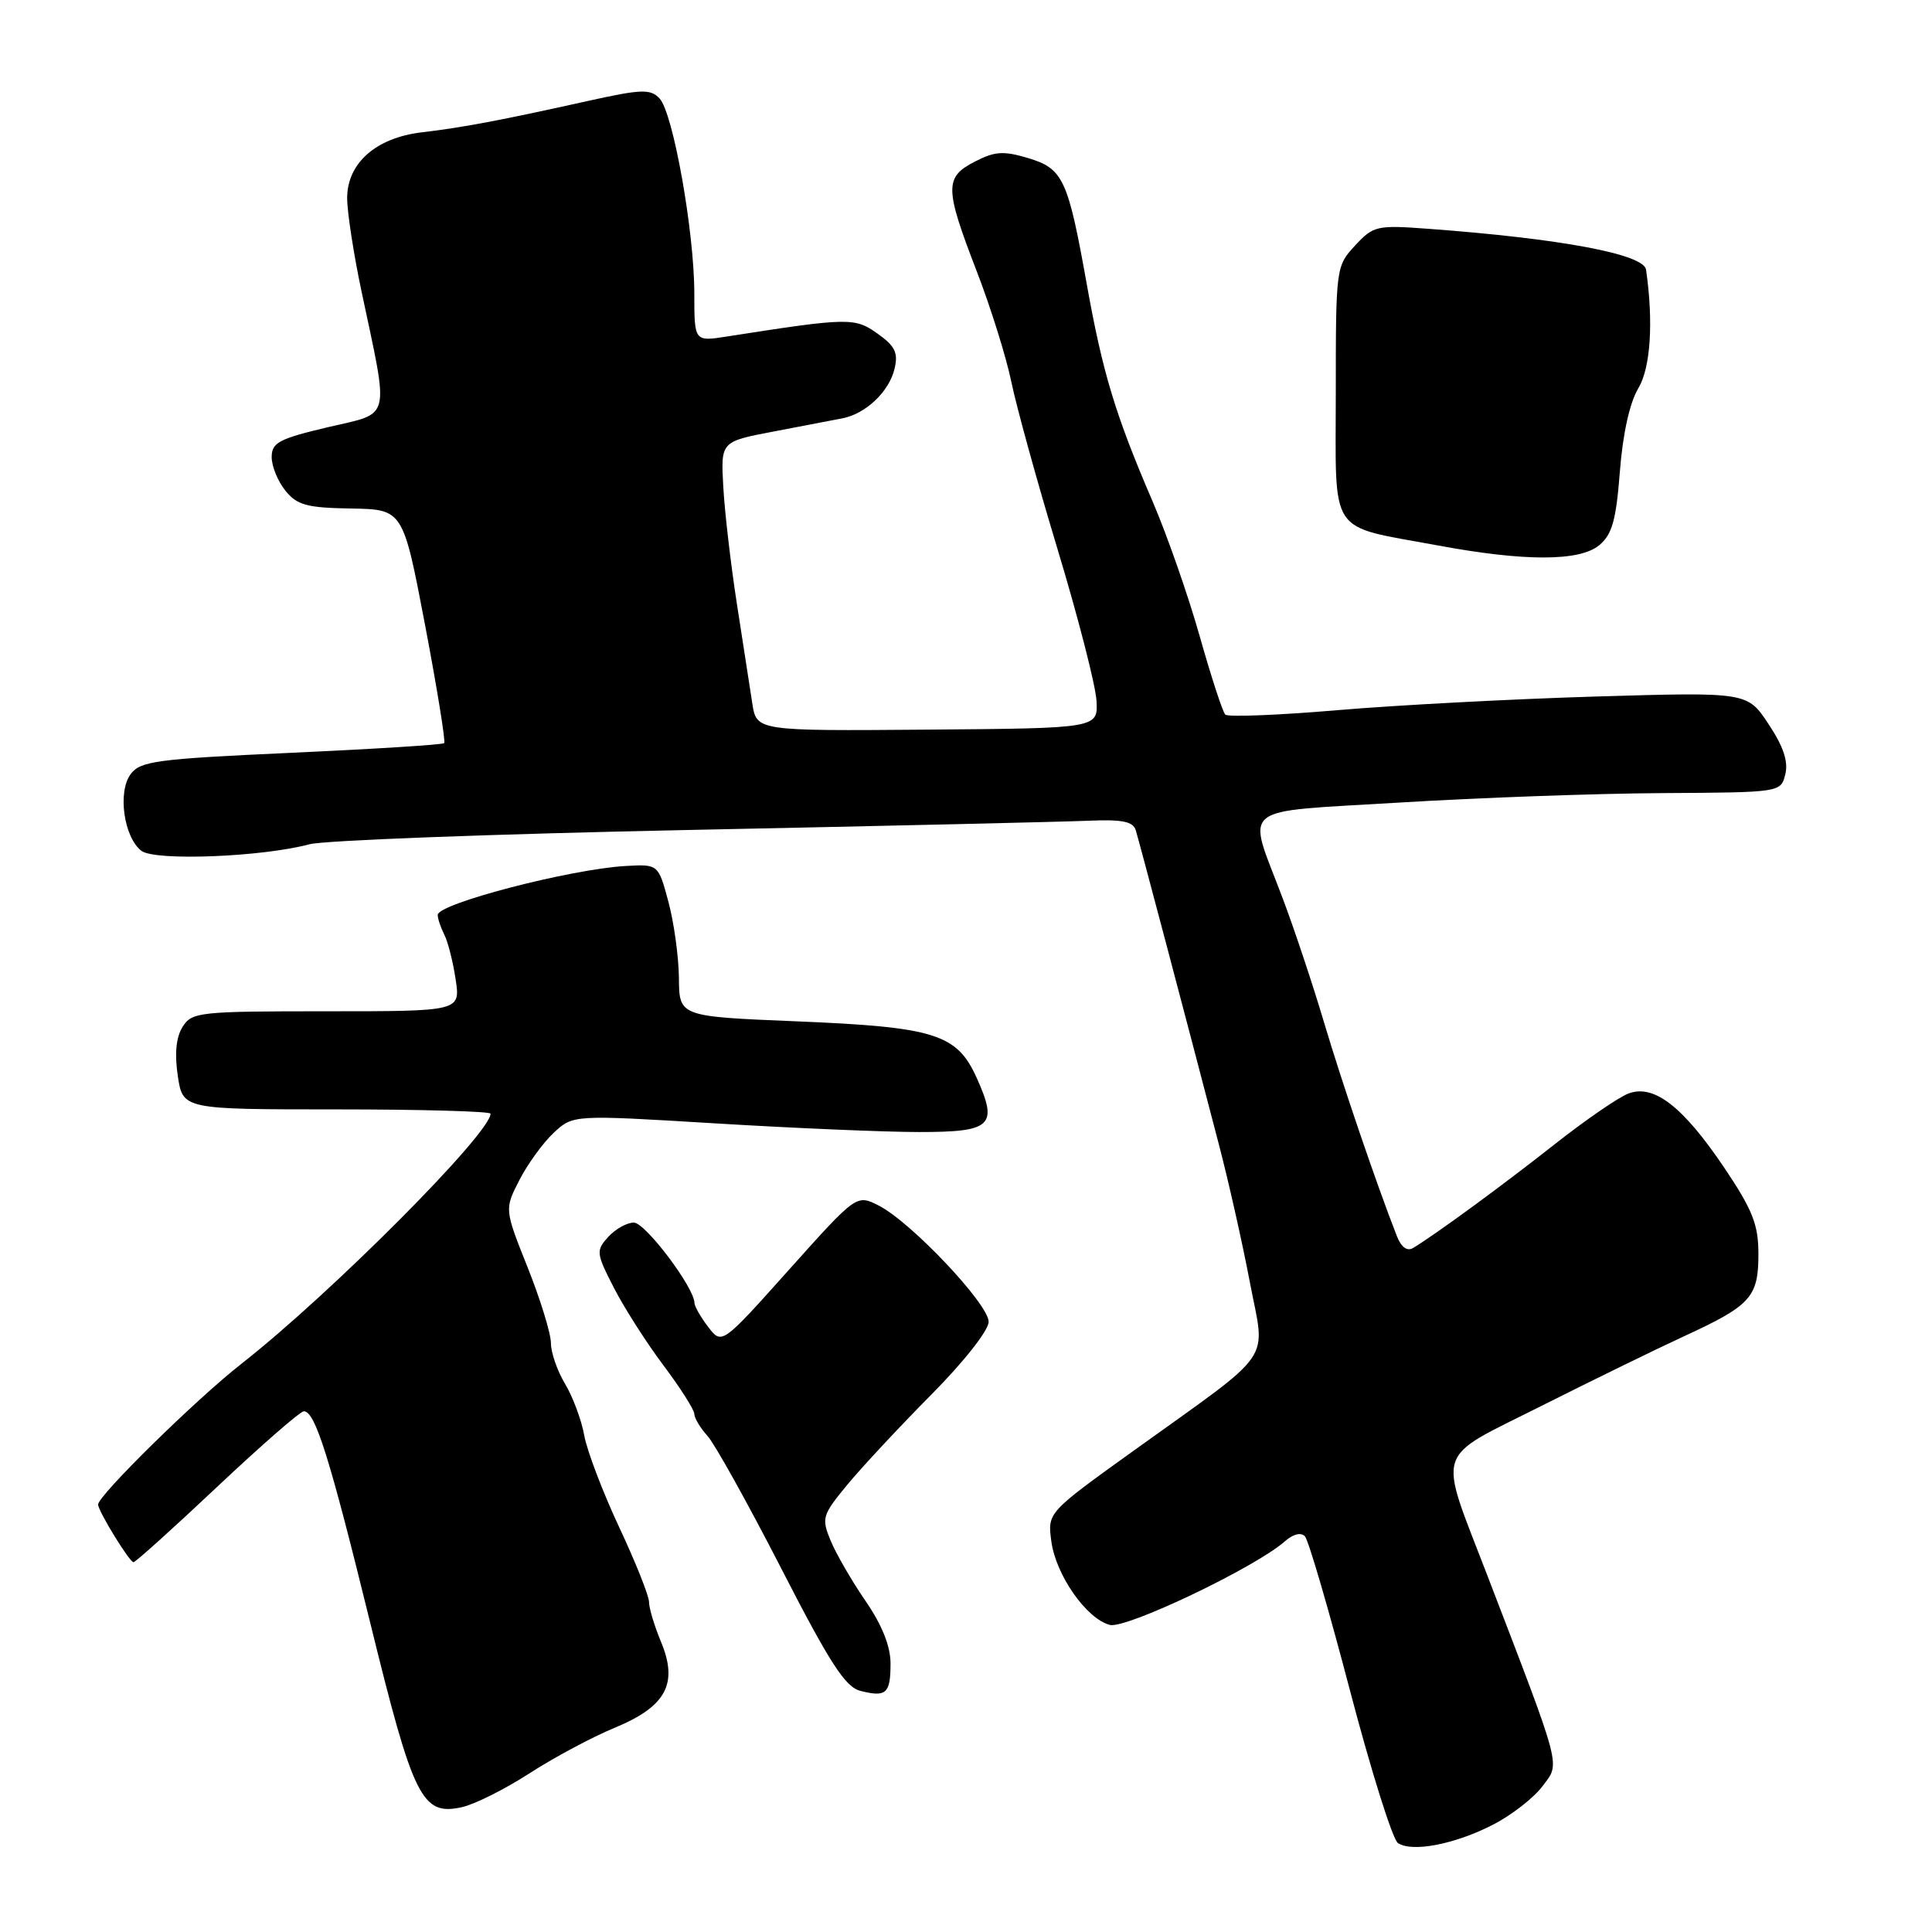 <?xml version="1.0" encoding="UTF-8" standalone="no"?>
<!DOCTYPE svg PUBLIC "-//W3C//DTD SVG 1.1//EN" "http://www.w3.org/Graphics/SVG/1.1/DTD/svg11.dtd" >
<svg xmlns="http://www.w3.org/2000/svg" xmlns:xlink="http://www.w3.org/1999/xlink" version="1.1" viewBox="0 0 256 256">
 <g >
 <path fill="currentColor"
d=" M 197.85 241.77 C 200.29 240.52 203.24 238.22 204.39 236.68 C 206.75 233.52 207.10 234.86 197.08 208.75 C 190.49 191.58 189.87 193.53 204.21 186.31 C 210.97 182.91 219.52 178.73 223.21 177.03 C 232.00 172.98 233.00 171.87 233.00 166.17 C 233.00 162.28 232.24 160.35 228.55 154.84 C 223.04 146.64 219.16 143.61 215.77 144.90 C 214.45 145.40 210.02 148.45 205.94 151.67 C 199.09 157.07 190.28 163.53 187.25 165.36 C 186.46 165.84 185.68 165.28 185.10 163.81 C 182.43 157.00 177.80 143.41 175.45 135.50 C 173.98 130.55 171.51 123.12 169.95 119.00 C 165.21 106.40 163.63 107.68 185.50 106.34 C 195.95 105.70 211.58 105.14 220.23 105.09 C 235.96 105.00 235.96 105.00 236.56 102.60 C 236.98 100.93 236.32 98.92 234.35 95.96 C 231.54 91.70 231.54 91.70 211.52 92.29 C 200.51 92.62 185.08 93.43 177.24 94.10 C 169.40 94.77 162.70 95.03 162.36 94.69 C 162.01 94.35 160.48 89.66 158.96 84.28 C 157.44 78.90 154.64 70.90 152.75 66.50 C 147.80 55.00 146.12 49.44 144.03 37.81 C 141.51 23.69 140.88 22.34 136.21 20.94 C 132.97 19.97 131.80 20.05 129.16 21.42 C 125.14 23.49 125.17 24.92 129.39 35.86 C 131.26 40.69 133.33 47.31 134.00 50.57 C 134.67 53.83 137.43 63.85 140.15 72.83 C 142.86 81.80 145.17 90.80 145.29 92.83 C 145.50 96.50 145.50 96.50 122.87 96.68 C 100.24 96.86 100.24 96.86 99.68 93.18 C 99.37 91.16 98.45 85.22 97.64 80.00 C 96.83 74.78 96.02 67.80 95.84 64.51 C 95.50 58.51 95.50 58.51 102.50 57.18 C 106.35 56.44 110.46 55.66 111.62 55.43 C 114.71 54.84 117.82 51.89 118.53 48.87 C 119.04 46.75 118.61 45.86 116.27 44.20 C 113.26 42.05 112.44 42.07 96.25 44.60 C 92.00 45.26 92.00 45.26 92.00 38.88 C 92.00 30.70 89.19 14.94 87.39 13.04 C 86.18 11.76 84.99 11.80 77.75 13.41 C 66.43 15.93 61.30 16.90 55.85 17.54 C 49.81 18.26 46.00 21.63 46.00 26.25 C 46.00 28.09 46.85 33.62 47.89 38.55 C 51.59 56.04 51.94 54.61 43.43 56.61 C 36.96 58.14 36.00 58.65 36.00 60.57 C 36.00 61.79 36.82 63.79 37.82 65.02 C 39.36 66.93 40.67 67.29 46.52 67.38 C 53.40 67.50 53.40 67.50 56.32 82.80 C 57.92 91.22 59.06 98.27 58.86 98.47 C 58.66 98.68 49.54 99.25 38.61 99.75 C 20.75 100.56 18.58 100.85 17.31 102.58 C 15.56 104.94 16.41 110.95 18.74 112.74 C 20.53 114.11 34.70 113.56 41.00 111.87 C 42.92 111.35 65.65 110.50 91.50 109.97 C 117.35 109.44 141.09 108.89 144.26 108.75 C 148.67 108.56 150.14 108.85 150.49 110.00 C 150.96 111.51 157.09 134.70 161.47 151.50 C 162.77 156.45 164.63 164.72 165.61 169.89 C 167.68 180.81 169.25 178.54 150.15 192.27 C 138.79 200.43 138.79 200.43 139.31 204.25 C 139.91 208.71 143.96 214.50 147.06 215.31 C 149.21 215.87 166.40 207.66 170.27 204.22 C 171.34 203.27 172.39 203.01 172.91 203.57 C 173.38 204.08 176.06 213.24 178.86 223.93 C 181.66 234.61 184.53 243.74 185.23 244.21 C 187.10 245.48 192.79 244.38 197.85 241.77 Z  M 70.15 234.98 C 73.39 232.89 78.48 230.16 81.47 228.93 C 88.29 226.10 89.90 223.09 87.57 217.51 C 86.71 215.44 86.00 213.09 86.00 212.28 C 86.00 211.46 84.21 206.98 82.03 202.33 C 79.85 197.67 77.77 192.20 77.41 190.18 C 77.05 188.16 75.91 185.10 74.88 183.38 C 73.85 181.67 73.00 179.23 73.00 177.97 C 73.00 176.70 71.61 172.20 69.92 167.95 C 66.84 160.23 66.84 160.23 68.82 156.37 C 69.91 154.24 71.96 151.42 73.37 150.10 C 75.94 147.71 75.94 147.71 94.73 148.85 C 105.06 149.48 117.24 150.00 121.79 150.00 C 131.43 150.00 132.29 149.19 129.41 142.81 C 126.80 137.00 123.85 136.08 105.49 135.33 C 90.00 134.69 90.00 134.69 89.96 129.59 C 89.93 126.79 89.31 122.25 88.57 119.50 C 87.23 114.50 87.23 114.50 82.87 114.75 C 75.52 115.18 58.00 119.74 58.00 121.23 C 58.00 121.72 58.39 122.89 58.86 123.82 C 59.34 124.74 60.02 127.41 60.37 129.75 C 61.02 134.00 61.02 134.00 43.25 134.00 C 26.37 134.00 25.42 134.10 24.19 136.07 C 23.33 137.44 23.12 139.63 23.56 142.57 C 24.23 147.00 24.23 147.00 44.61 147.00 C 55.83 147.00 65.00 147.26 65.00 147.57 C 65.00 150.17 43.83 171.43 32.00 180.70 C 25.96 185.43 13.00 198.16 13.00 199.36 C 13.00 200.22 17.16 207.00 17.69 207.00 C 17.96 207.00 22.95 202.50 28.79 197.00 C 34.63 191.50 39.79 187.00 40.26 187.00 C 41.76 187.00 43.66 193.06 49.02 214.88 C 54.79 238.39 55.90 240.62 61.20 239.46 C 62.89 239.09 66.92 237.07 70.15 234.98 Z  M 118.00 220.42 C 118.00 218.13 116.87 215.31 114.69 212.14 C 112.87 209.49 110.79 205.90 110.07 204.16 C 108.83 201.16 108.94 200.78 112.26 196.75 C 114.19 194.41 119.20 189.04 123.39 184.81 C 127.74 180.42 131.00 176.28 131.00 175.14 C 131.00 172.80 120.72 161.93 116.45 159.75 C 113.50 158.25 113.50 158.25 104.57 168.22 C 95.65 178.19 95.65 178.19 93.85 175.84 C 92.86 174.55 92.03 173.11 92.02 172.64 C 91.97 170.56 85.50 162.00 83.99 162.00 C 83.06 162.00 81.54 162.86 80.59 163.90 C 78.95 165.71 78.99 166.05 81.35 170.65 C 82.72 173.32 85.67 177.94 87.92 180.93 C 90.16 183.92 92.00 186.81 92.00 187.35 C 92.00 187.90 92.79 189.21 93.75 190.27 C 94.71 191.33 99.10 199.22 103.51 207.81 C 109.96 220.38 112.00 223.54 114.01 224.05 C 117.44 224.92 118.00 224.41 118.00 220.42 Z  M 211.90 72.25 C 213.61 70.83 214.14 68.97 214.64 62.50 C 215.03 57.47 215.94 53.36 217.09 51.44 C 218.71 48.74 219.11 42.68 218.11 35.73 C 217.82 33.68 206.85 31.62 189.30 30.32 C 182.41 29.81 181.99 29.91 179.55 32.54 C 177.03 35.26 177.00 35.47 177.00 52.02 C 177.00 71.32 175.81 69.54 190.50 72.27 C 202.00 74.41 209.30 74.40 211.90 72.25 Z "/>
</g>
</svg>